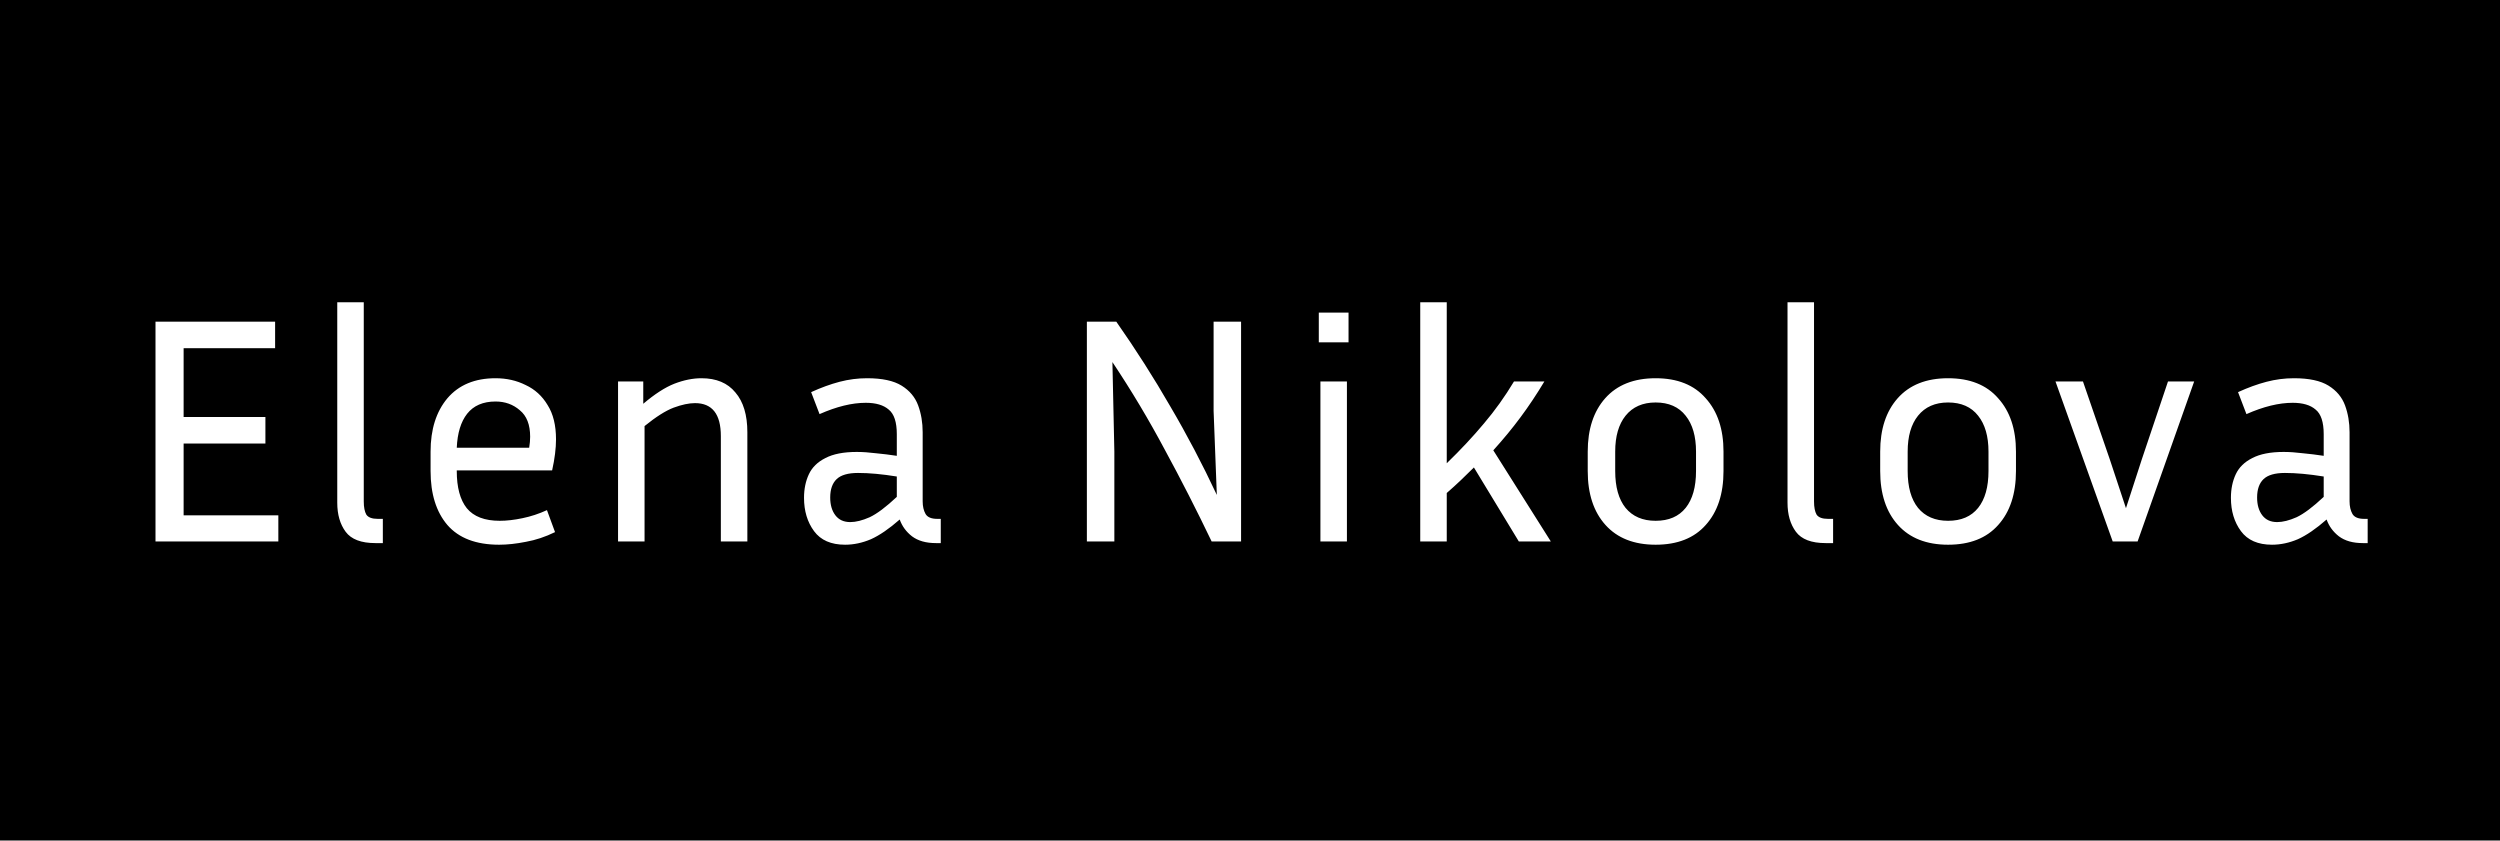 <svg width="928" height="312" viewBox="0 0 928 312" fill="none" xmlns="http://www.w3.org/2000/svg">
<rect width="928" height="312" fill="black"/>
<path d="M103.32 191.28V201H57.72V119.4H102.12V129.24H68.16V154.8H98.52V164.64H68.16V191.28H103.32ZM125.19 186.6V112.2H135.03V186.12C135.03 188.28 135.35 189.92 135.99 191.04C136.71 192.08 138.11 192.6 140.19 192.6H142.11V201.6H139.35C134.07 201.6 130.39 200.2 128.31 197.4C126.23 194.6 125.19 191 125.19 186.6ZM206.031 197.52C202.431 199.28 198.831 200.48 195.231 201.12C191.631 201.84 188.311 202.2 185.271 202.2C176.711 202.2 170.311 199.76 166.071 194.88C161.911 190 159.831 183.32 159.831 174.84V167.64C159.831 159.4 161.911 152.8 166.071 147.84C170.311 142.88 176.271 140.4 183.951 140.4C188.031 140.4 191.751 141.24 195.111 142.92C198.551 144.52 201.271 147 203.271 150.36C205.351 153.64 206.391 157.88 206.391 163.08C206.391 166.44 205.911 170.28 204.951 174.6H169.551V174.84C169.551 180.92 170.791 185.52 173.271 188.64C175.831 191.76 179.911 193.32 185.511 193.32C188.071 193.32 190.871 193 193.911 192.36C197.031 191.72 200.071 190.72 203.031 189.36L206.031 197.52ZM183.951 149.04C179.311 149.04 175.791 150.56 173.391 153.6C171.071 156.56 169.791 160.76 169.551 166.2H196.431C196.671 164.76 196.791 163.4 196.791 162.12C196.791 157.64 195.511 154.36 192.951 152.28C190.471 150.12 187.471 149.04 183.951 149.04ZM257.979 149.64C255.739 149.64 253.099 150.2 250.059 151.32C247.099 152.44 243.499 154.72 239.259 158.16V201H229.419V141.6H238.779V149.88C243.019 146.28 246.859 143.8 250.299 142.44C253.819 141.08 257.179 140.4 260.379 140.4C265.899 140.4 270.099 142.16 272.979 145.68C275.939 149.12 277.419 154.04 277.419 160.44V201H267.579V161.88C267.579 153.72 264.379 149.64 257.979 149.64ZM347.414 201.6C343.734 201.6 340.774 200.76 338.534 199.08C336.374 197.4 334.854 195.32 333.974 192.84C330.054 196.28 326.494 198.72 323.294 200.16C320.094 201.52 316.894 202.2 313.694 202.2C308.494 202.2 304.654 200.52 302.174 197.16C299.694 193.8 298.454 189.68 298.454 184.8C298.454 181.52 299.054 178.6 300.254 176.04C301.454 173.48 303.494 171.48 306.374 170.04C309.254 168.52 313.134 167.76 318.014 167.76C320.174 167.76 322.534 167.92 325.094 168.24C327.654 168.48 330.254 168.8 332.894 169.2V161.16C332.894 156.68 331.894 153.64 329.894 152.04C327.974 150.36 325.134 149.52 321.374 149.52C316.254 149.52 310.534 150.92 304.214 153.72L301.094 145.56C304.774 143.88 308.294 142.6 311.654 141.72C315.014 140.84 318.414 140.4 321.854 140.4C327.454 140.4 331.734 141.32 334.694 143.16C337.654 145 339.694 147.44 340.814 150.48C341.934 153.52 342.494 156.84 342.494 160.44V186.12C342.494 187.96 342.854 189.52 343.574 190.8C344.294 192 345.734 192.6 347.894 192.6H349.214V201.6H347.414ZM308.174 184.68C308.174 187.4 308.814 189.6 310.094 191.28C311.374 192.96 313.214 193.8 315.614 193.8C317.694 193.8 320.094 193.2 322.814 192C325.534 190.72 328.894 188.2 332.894 184.44V176.88C327.454 176 322.654 175.56 318.494 175.56C314.814 175.56 312.174 176.32 310.574 177.84C308.974 179.36 308.174 181.64 308.174 184.68ZM403.447 201V119.4H414.367C421.647 129.8 428.327 140.28 434.407 150.84C440.567 161.32 446.327 172.28 451.687 183.72L450.487 152.52V119.4H460.687V201H449.767C444.167 189.32 438.367 177.96 432.367 166.92C426.447 155.8 419.967 144.96 412.927 134.4L413.647 167.64V201H403.447ZM500.578 127.08H489.538V116.04H500.578V127.08ZM499.978 201H490.138V141.6H499.978V201ZM563.793 201L547.113 173.52C545.593 175.04 543.993 176.6 542.313 178.2C540.633 179.8 538.873 181.4 537.033 183V201H527.193V112.2H537.033V171.96C542.233 166.92 546.833 162 550.833 157.2C554.913 152.4 558.633 147.2 561.993 141.6H573.273C570.393 146.4 567.433 150.84 564.393 154.92C561.433 158.92 558.073 163 554.313 167.16L575.673 201H563.793ZM639.764 167.64V174.84C639.764 183.32 637.564 190 633.164 194.88C628.844 199.76 622.644 202.2 614.564 202.2C606.564 202.2 600.364 199.76 595.964 194.88C591.564 190 589.364 183.32 589.364 174.84V167.64C589.364 159.32 591.524 152.72 595.844 147.84C600.244 142.88 606.484 140.4 614.564 140.4C622.644 140.4 628.844 142.88 633.164 147.84C637.564 152.72 639.764 159.32 639.764 167.64ZM629.564 167.64C629.564 161.96 628.284 157.52 625.724 154.32C623.164 151.04 619.444 149.4 614.564 149.4C609.764 149.4 606.044 151.04 603.404 154.32C600.844 157.52 599.564 161.96 599.564 167.64V174.84C599.564 180.76 600.844 185.32 603.404 188.52C606.044 191.72 609.764 193.32 614.564 193.32C619.444 193.32 623.164 191.72 625.724 188.52C628.284 185.32 629.564 180.76 629.564 174.84V167.64ZM663.526 186.6V112.2H673.366V186.12C673.366 188.28 673.686 189.92 674.326 191.04C675.046 192.08 676.446 192.6 678.526 192.6H680.446V201.6H677.686C672.406 201.6 668.726 200.2 666.646 197.4C664.566 194.6 663.526 191 663.526 186.6ZM748.327 167.64V174.84C748.327 183.32 746.127 190 741.727 194.88C737.407 199.76 731.207 202.2 723.127 202.2C715.127 202.2 708.927 199.76 704.527 194.88C700.127 190 697.927 183.32 697.927 174.84V167.64C697.927 159.32 700.087 152.72 704.407 147.84C708.807 142.88 715.047 140.4 723.127 140.4C731.207 140.4 737.407 142.88 741.727 147.84C746.127 152.72 748.327 159.32 748.327 167.64ZM738.127 167.64C738.127 161.96 736.847 157.52 734.287 154.32C731.727 151.04 728.007 149.4 723.127 149.4C718.327 149.4 714.607 151.04 711.967 154.32C709.407 157.52 708.127 161.96 708.127 167.64V174.84C708.127 180.76 709.407 185.32 711.967 188.52C714.607 191.72 718.327 193.32 723.127 193.32C728.007 193.32 731.727 191.72 734.287 188.52C736.847 185.32 738.127 180.76 738.127 174.84V167.64ZM814.477 141.6L793.477 201H784.237L762.997 141.6H773.197L783.157 170.52L789.157 188.64L795.037 170.52L804.757 141.6H814.477ZM877.078 201.6C873.398 201.6 870.438 200.76 868.198 199.08C866.038 197.4 864.518 195.32 863.638 192.84C859.718 196.28 856.158 198.72 852.958 200.16C849.758 201.52 846.558 202.2 843.358 202.2C838.158 202.2 834.318 200.52 831.838 197.16C829.358 193.8 828.118 189.68 828.118 184.8C828.118 181.52 828.718 178.6 829.918 176.04C831.118 173.48 833.158 171.48 836.038 170.04C838.918 168.52 842.798 167.76 847.678 167.76C849.838 167.76 852.198 167.92 854.758 168.24C857.318 168.48 859.918 168.8 862.558 169.2V161.16C862.558 156.68 861.558 153.64 859.558 152.04C857.638 150.36 854.798 149.52 851.038 149.52C845.918 149.52 840.198 150.92 833.878 153.72L830.758 145.56C834.438 143.88 837.958 142.6 841.318 141.72C844.678 140.84 848.078 140.4 851.518 140.4C857.118 140.4 861.398 141.32 864.358 143.16C867.318 145 869.358 147.44 870.478 150.48C871.598 153.52 872.158 156.84 872.158 160.44V186.12C872.158 187.96 872.518 189.52 873.238 190.8C873.958 192 875.398 192.6 877.558 192.6H878.878V201.6H877.078ZM837.838 184.68C837.838 187.4 838.478 189.6 839.758 191.28C841.038 192.96 842.878 193.8 845.278 193.8C847.358 193.8 849.758 193.2 852.478 192C855.198 190.72 858.558 188.2 862.558 184.44V176.88C857.118 176 852.318 175.56 848.158 175.56C844.478 175.56 841.838 176.32 840.238 177.84C838.638 179.36 837.838 181.64 837.838 184.68Z" fill="white"/>
</svg>
